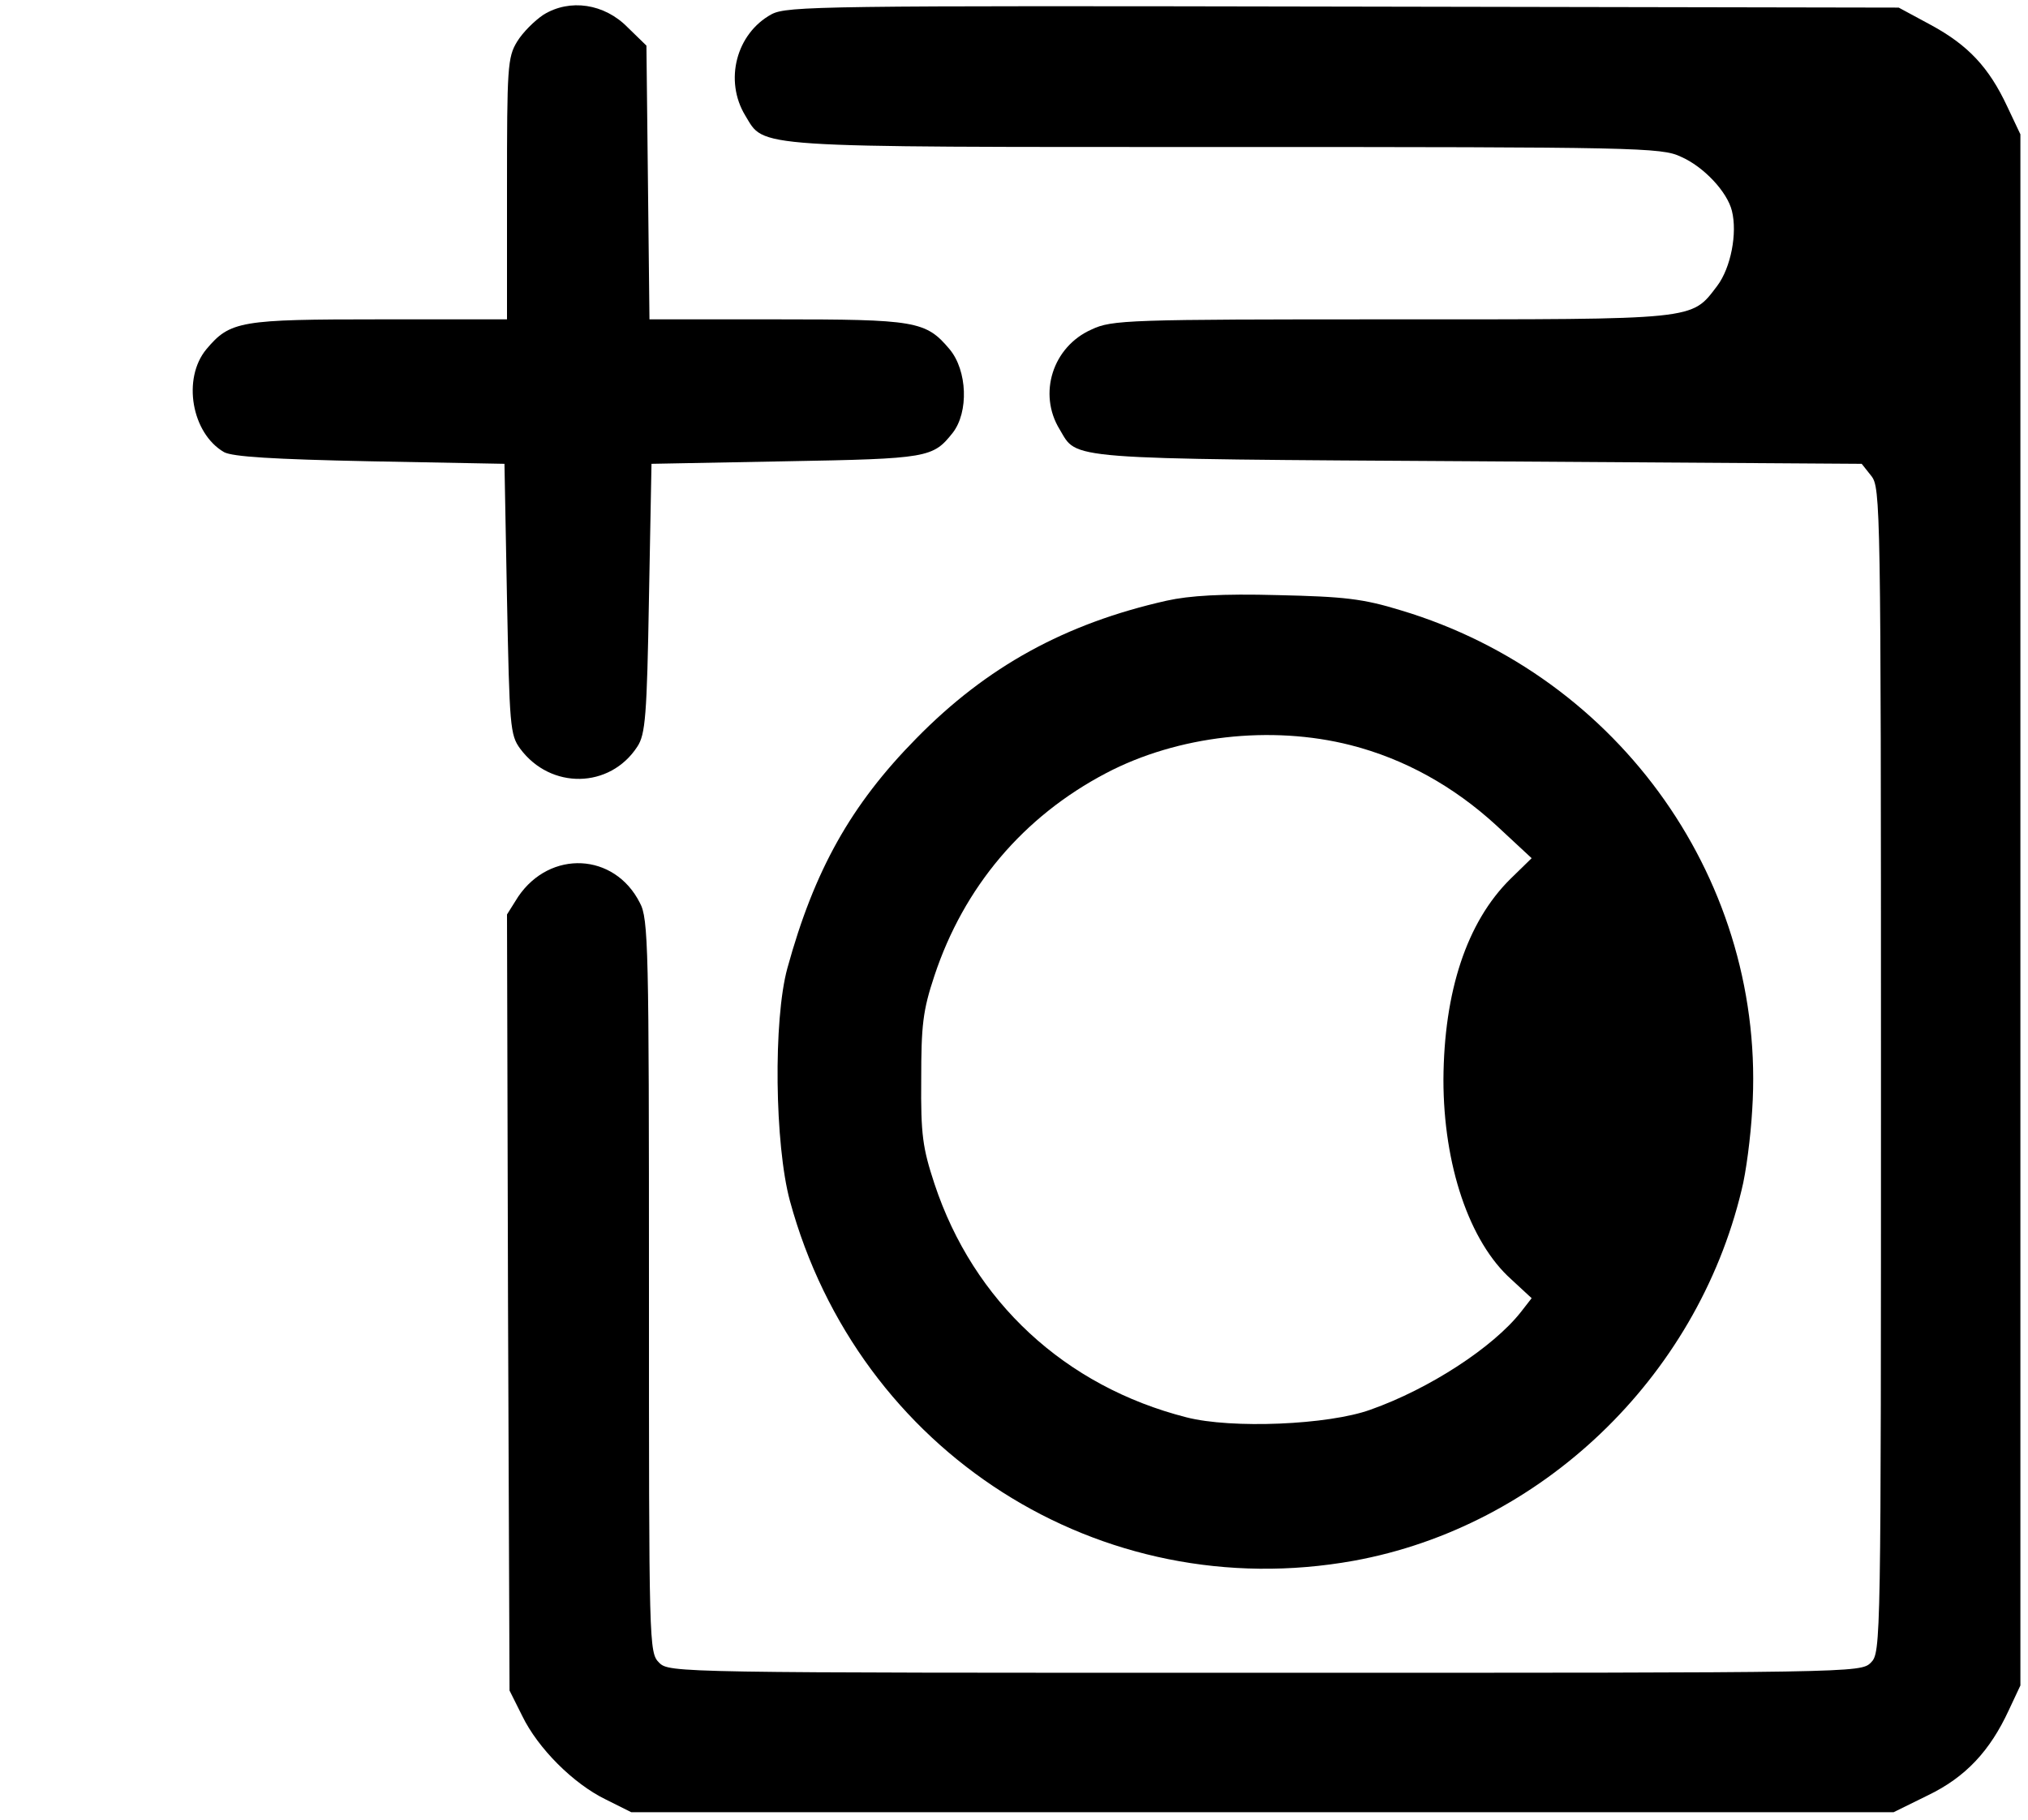 <?xml version="1.0" standalone="no"?>
<!DOCTYPE svg PUBLIC "-//W3C//DTD SVG 20010904//EN"
 "http://www.w3.org/TR/2001/REC-SVG-20010904/DTD/svg10.dtd">
<svg version="1.0" xmlns="http://www.w3.org/2000/svg"
 width="400pt" height="359pt" viewBox="0 0 400 359"
 preserveAspectRatio="xMidYMid meet">

<g transform="translate(0,359) scale(0.1,-0.1)"
fill="#000000" stroke="none">
<path d="M1072 3561 c-18 -12 -41 -35 -52 -53 -19 -31 -20 -51 -20 -290 l0
-258 -250 0 c-276 0 -296 -3 -343 -59 -48 -58 -29 -166 35 -203 17 -9 95 -14
288 -18 l265 -5 5 -267 c5 -250 6 -268 26 -295 60 -81 177 -79 231 4 16 24 19
61 23 293 l5 265 265 5 c281 5 290 7 329 56 32 41 29 123 -6 165 -47 56 -67
59 -342 59 l-250 0 -3 270 -3 270 -37 36 c-46 47 -114 57 -166 25z"/>
<path d="M1522 3562 c-70 -38 -94 -131 -52 -200 39 -64 2 -62 947 -62 811 0
860 -1 898 -19 46 -20 92 -70 101 -107 11 -44 -2 -112 -29 -148 -52 -68 -35
-66 -644 -66 -519 0 -550 -1 -590 -20 -77 -34 -106 -127 -63 -197 36 -60 -1
-58 823 -63 l759 -5 19 -24 c18 -23 19 -56 19 -1172 0 -1136 0 -1149 -20
-1169 -20 -20 -33 -20 -1195 -20 -1162 0 -1175 0 -1195 20 -20 20 -20 33 -20
743 0 668 -1 725 -18 756 -50 99 -177 105 -240 12 l-22 -35 2 -765 3 -766 25
-50 c31 -64 101 -134 165 -165 l50 -25 1245 0 1245 0 67 33 c75 36 123 88 160
168 l23 49 0 1530 0 1530 -26 55 c-36 77 -77 121 -151 161 l-63 34 -1095 2
c-1031 2 -1097 1 -1128 -15z"/>
<path d="M2301 2405 c-200 -45 -355 -130 -494 -272 -129 -131 -201 -260 -254
-453 -28 -102 -25 -348 5 -459 135 -496 612 -800 1112 -710 369 67 676 360
765 731 9 35 18 106 21 158 29 446 -259 856 -693 986 -75 23 -111 27 -243 30
-110 3 -174 -1 -219 -11z m363 -285 c106 -27 203 -81 287 -158 l70 -65 -42
-41 c-86 -85 -131 -222 -132 -396 0 -168 51 -320 134 -394 l40 -37 -21 -27
c-55 -70 -181 -152 -297 -193 -83 -30 -274 -38 -363 -15 -239 61 -420 228
-497 461 -23 70 -27 96 -26 205 0 107 3 136 26 205 58 175 175 314 339 400
141 74 325 95 482 55z"/>
</g>
</svg>
